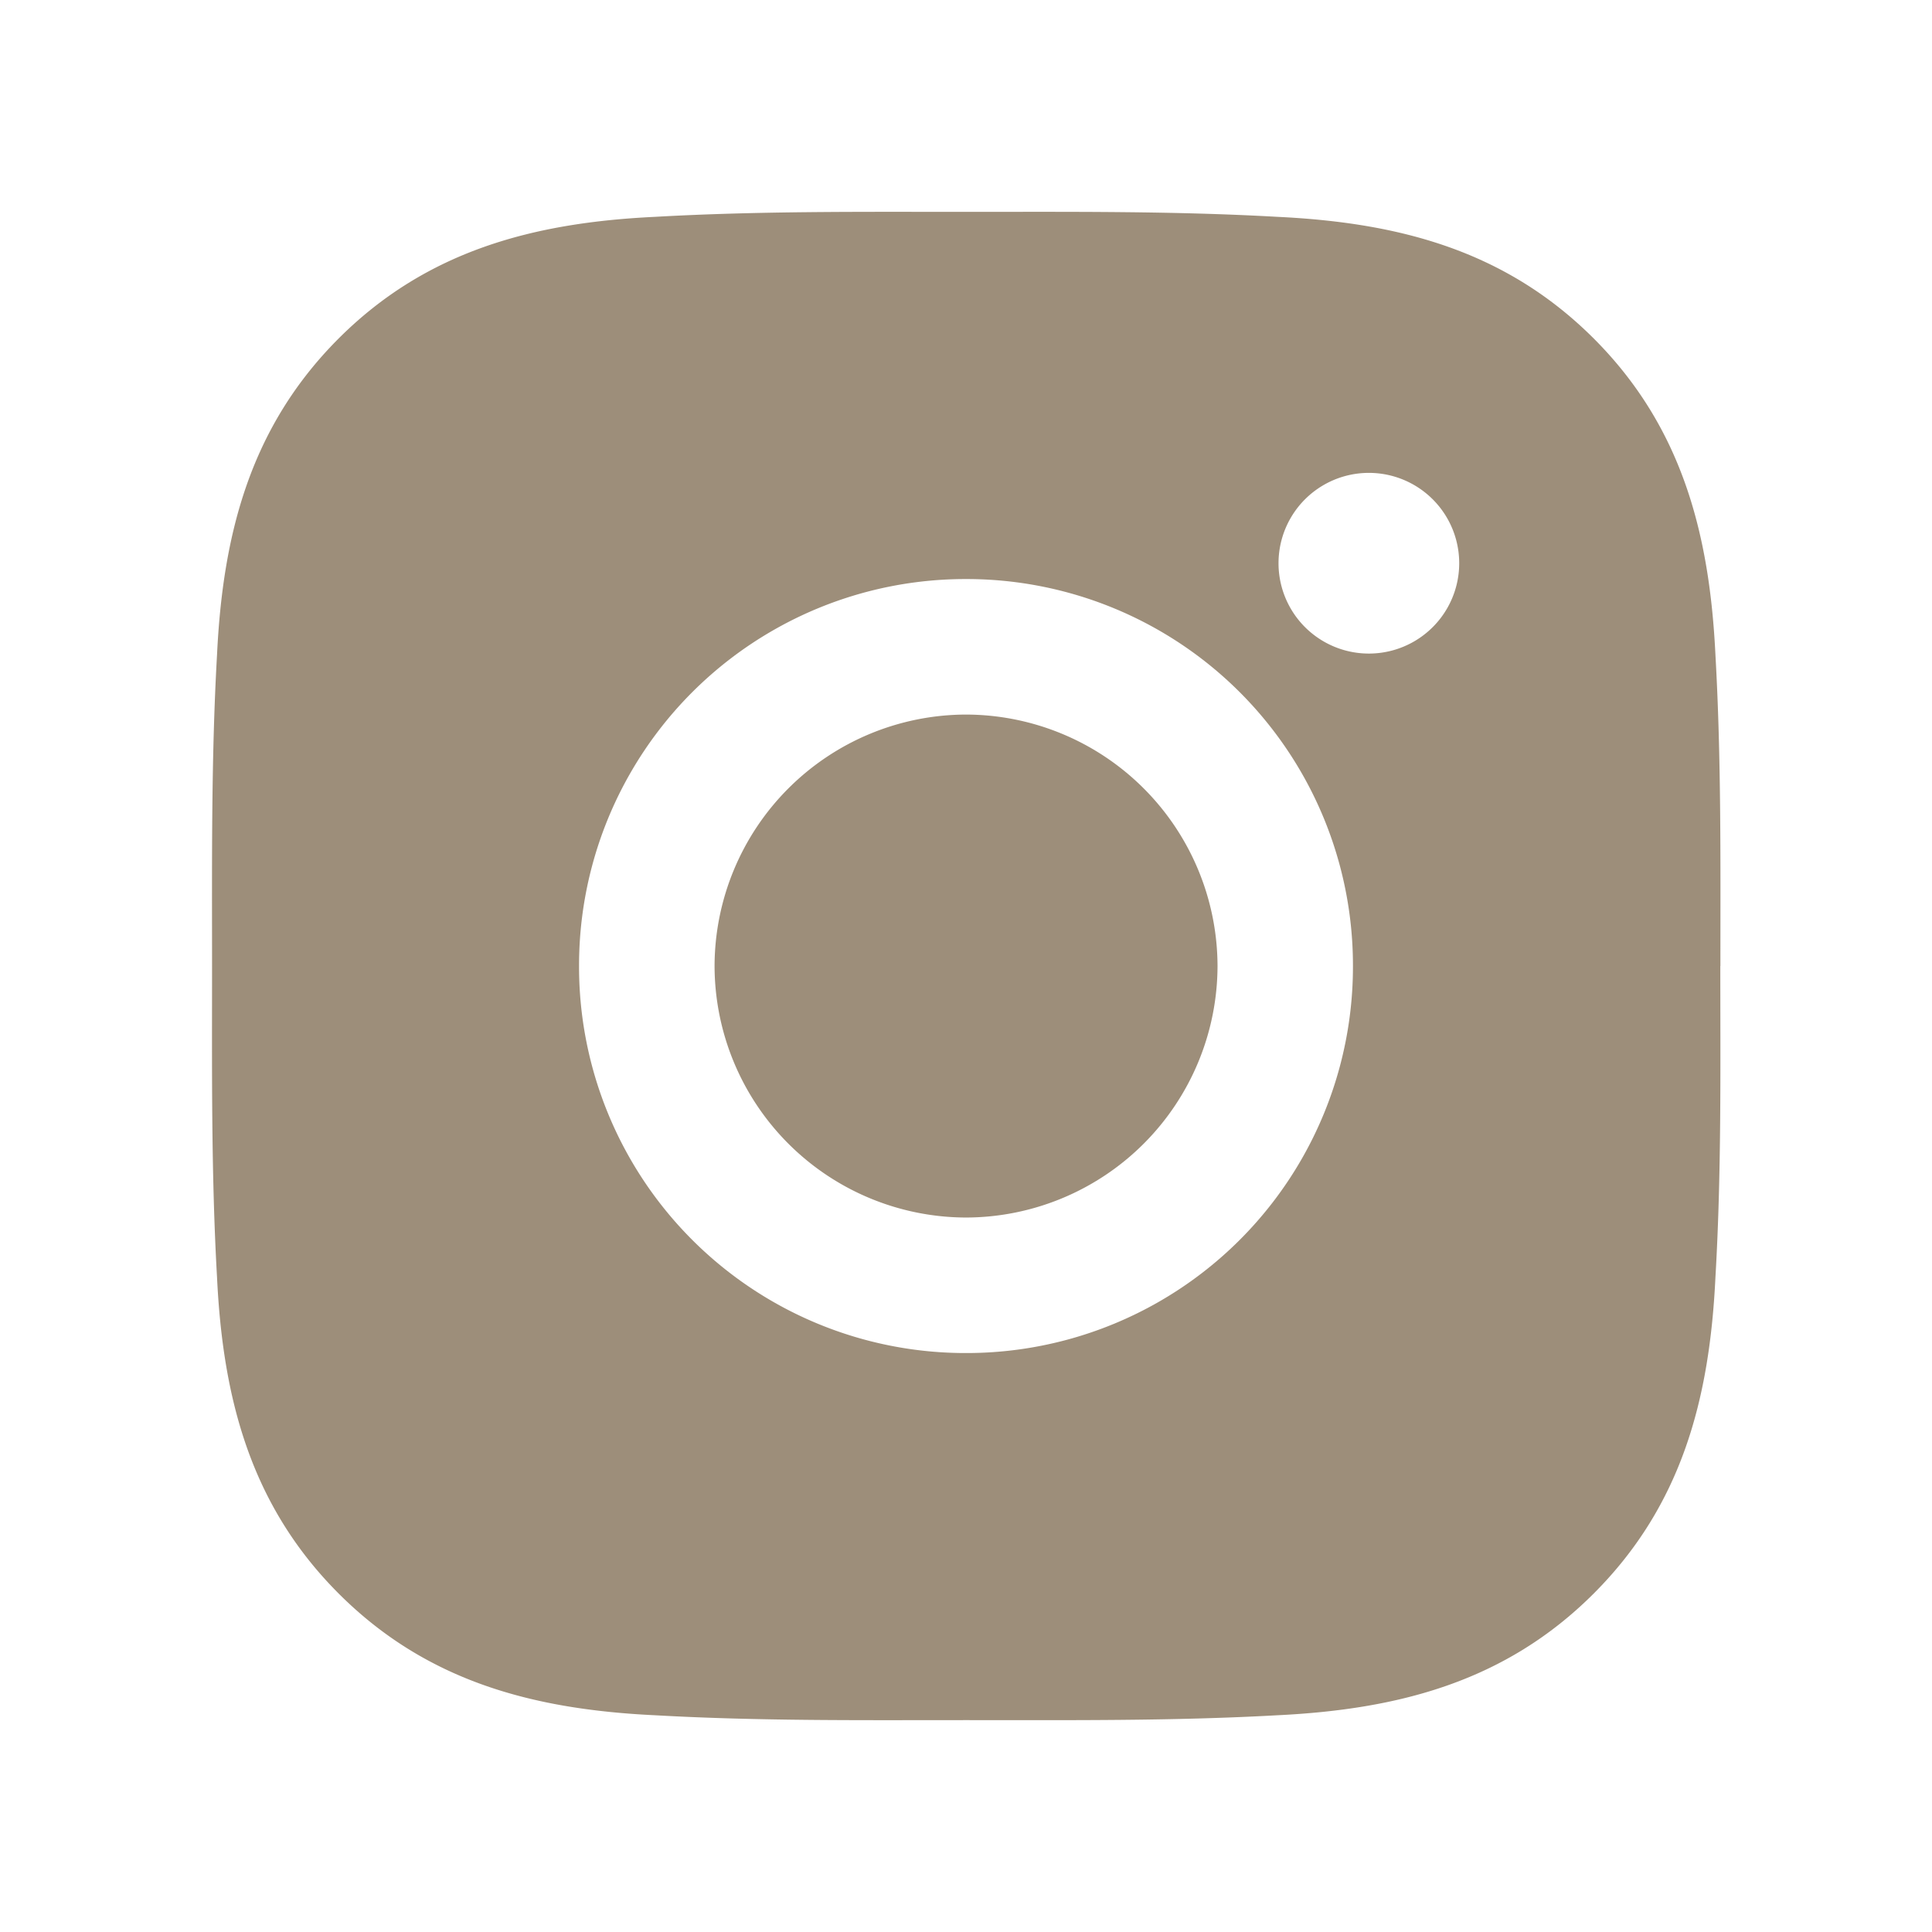 <svg width="21" height="21" fill="none" xmlns="http://www.w3.org/2000/svg"><path d="M10.5 7.767A2.74 2.74 0 007.767 10.5a2.74 2.74 0 002.733 2.734 2.74 2.74 0 002.734-2.734A2.74 2.74 0 0010.5 7.767zm8.2 2.733c0-1.132.01-2.253-.054-3.383-.064-1.313-.363-2.478-1.323-3.438-.962-.961-2.124-1.259-3.437-1.322-1.132-.064-2.254-.054-3.384-.054-1.132 0-2.254-.01-3.384.054-1.312.063-2.477.363-3.437 1.322-.961.962-1.259 2.125-1.322 3.438-.064 1.132-.054 2.253-.054 3.383s-.01 2.254.054 3.384c.063 1.313.363 2.477 1.322 3.437.962.962 2.125 1.26 3.437 1.323 1.133.064 2.254.053 3.384.053 1.132 0 2.254.01 3.384-.053 1.313-.064 2.477-.363 3.437-1.323.962-.962 1.26-2.124 1.323-3.437.066-1.13.053-2.252.053-3.384zm-8.2 4.207A4.2 4.2 0 016.294 10.5 4.2 4.2 0 0110.5 6.294a4.2 4.2 0 014.206 4.206 4.2 4.2 0 01-4.206 4.207zm4.379-7.603a.981.981 0 110-1.964.981.981 0 110 1.964z" fill="#9D8E7A"/></svg>